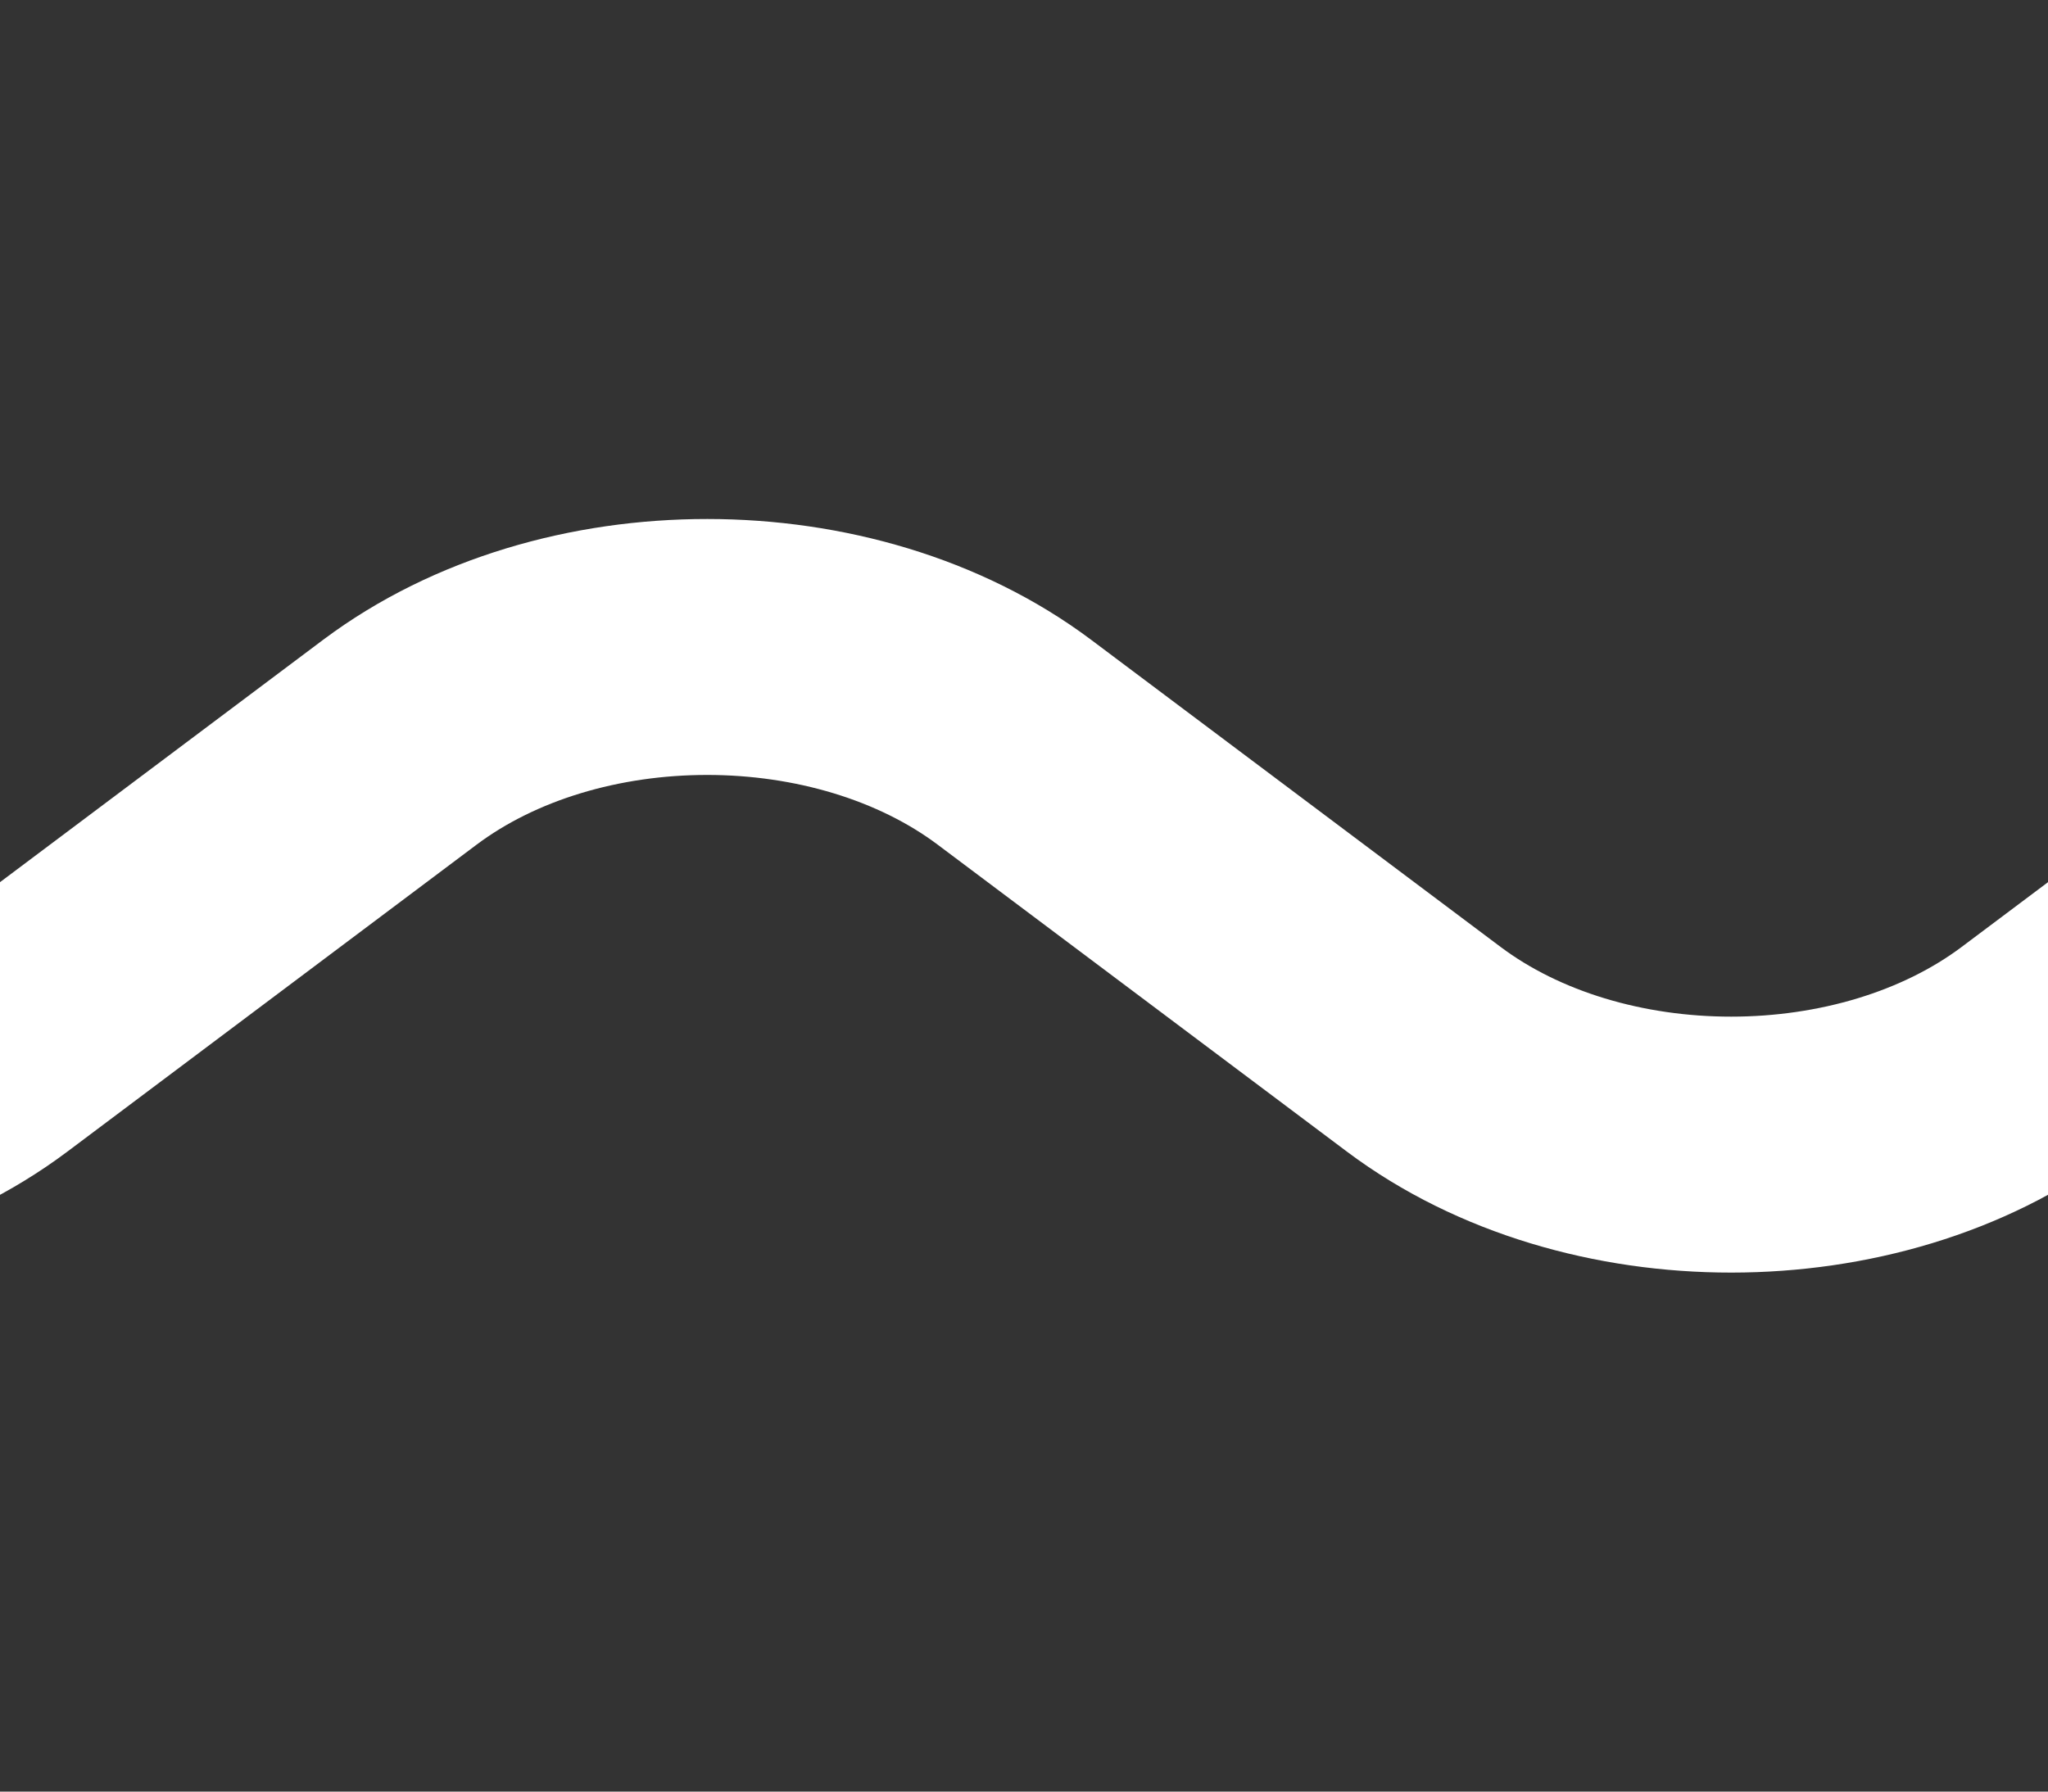 <?xml version="1.0" encoding="UTF-8" standalone="no"?>
<svg width="16px" height="14px" viewBox="0 0 16 14" version="1.1" xmlns="http://www.w3.org/2000/svg" xmlns:xlink="http://www.w3.org/1999/xlink" xmlns:sketch="http://www.bohemiancoding.com/sketch/ns">
    <rect x="0" y="0" width="16" height="14" fill="#333333" stroke="none"/>
    <!-- Generator: Sketch 3.3.3 (12072) - http://www.bohemiancoding.com/sketch -->
    <title>Slice 4 Copy</title>
    <desc>Created with Sketch.</desc>
    <defs></defs>
    <g id="Page-1" stroke="none" stroke-width="1" fill="none" fill-rule="evenodd" sketch:type="MSPage">
        <path d="M-6.5,6.982 C-5.581,7.671 -4.876,8.2 -4.876,8.2 C-3.55,9.194 -1.397,9.191 -0.075,8.2 L3.124,5.8 C4.45,4.806 6.603,4.809 7.925,5.8 L11.124,8.2 C12.45,9.194 14.603,9.191 15.925,8.2 L19.124,5.8 C20.45,4.806 22.603,4.809 23.925,5.8 L27.124,8.2 C28.45,9.194 30.603,9.191 31.925,8.2 L35.124,5.8 C36.45,4.806 38.603,4.809 39.925,5.8 L43.124,8.2 C44.45,9.194 46.603,9.191 47.925,8.2 L51.124,5.8 C52.45,4.806 54.601,4.808 55.923,5.799 C55.923,5.799 56.654,6.347 57.585,7.046" id="Path-1-Copy-21" stroke="#FFFFFF" stroke-width="2" sketch:type="MSShapeGroup"></path>
    </g>
</svg>
